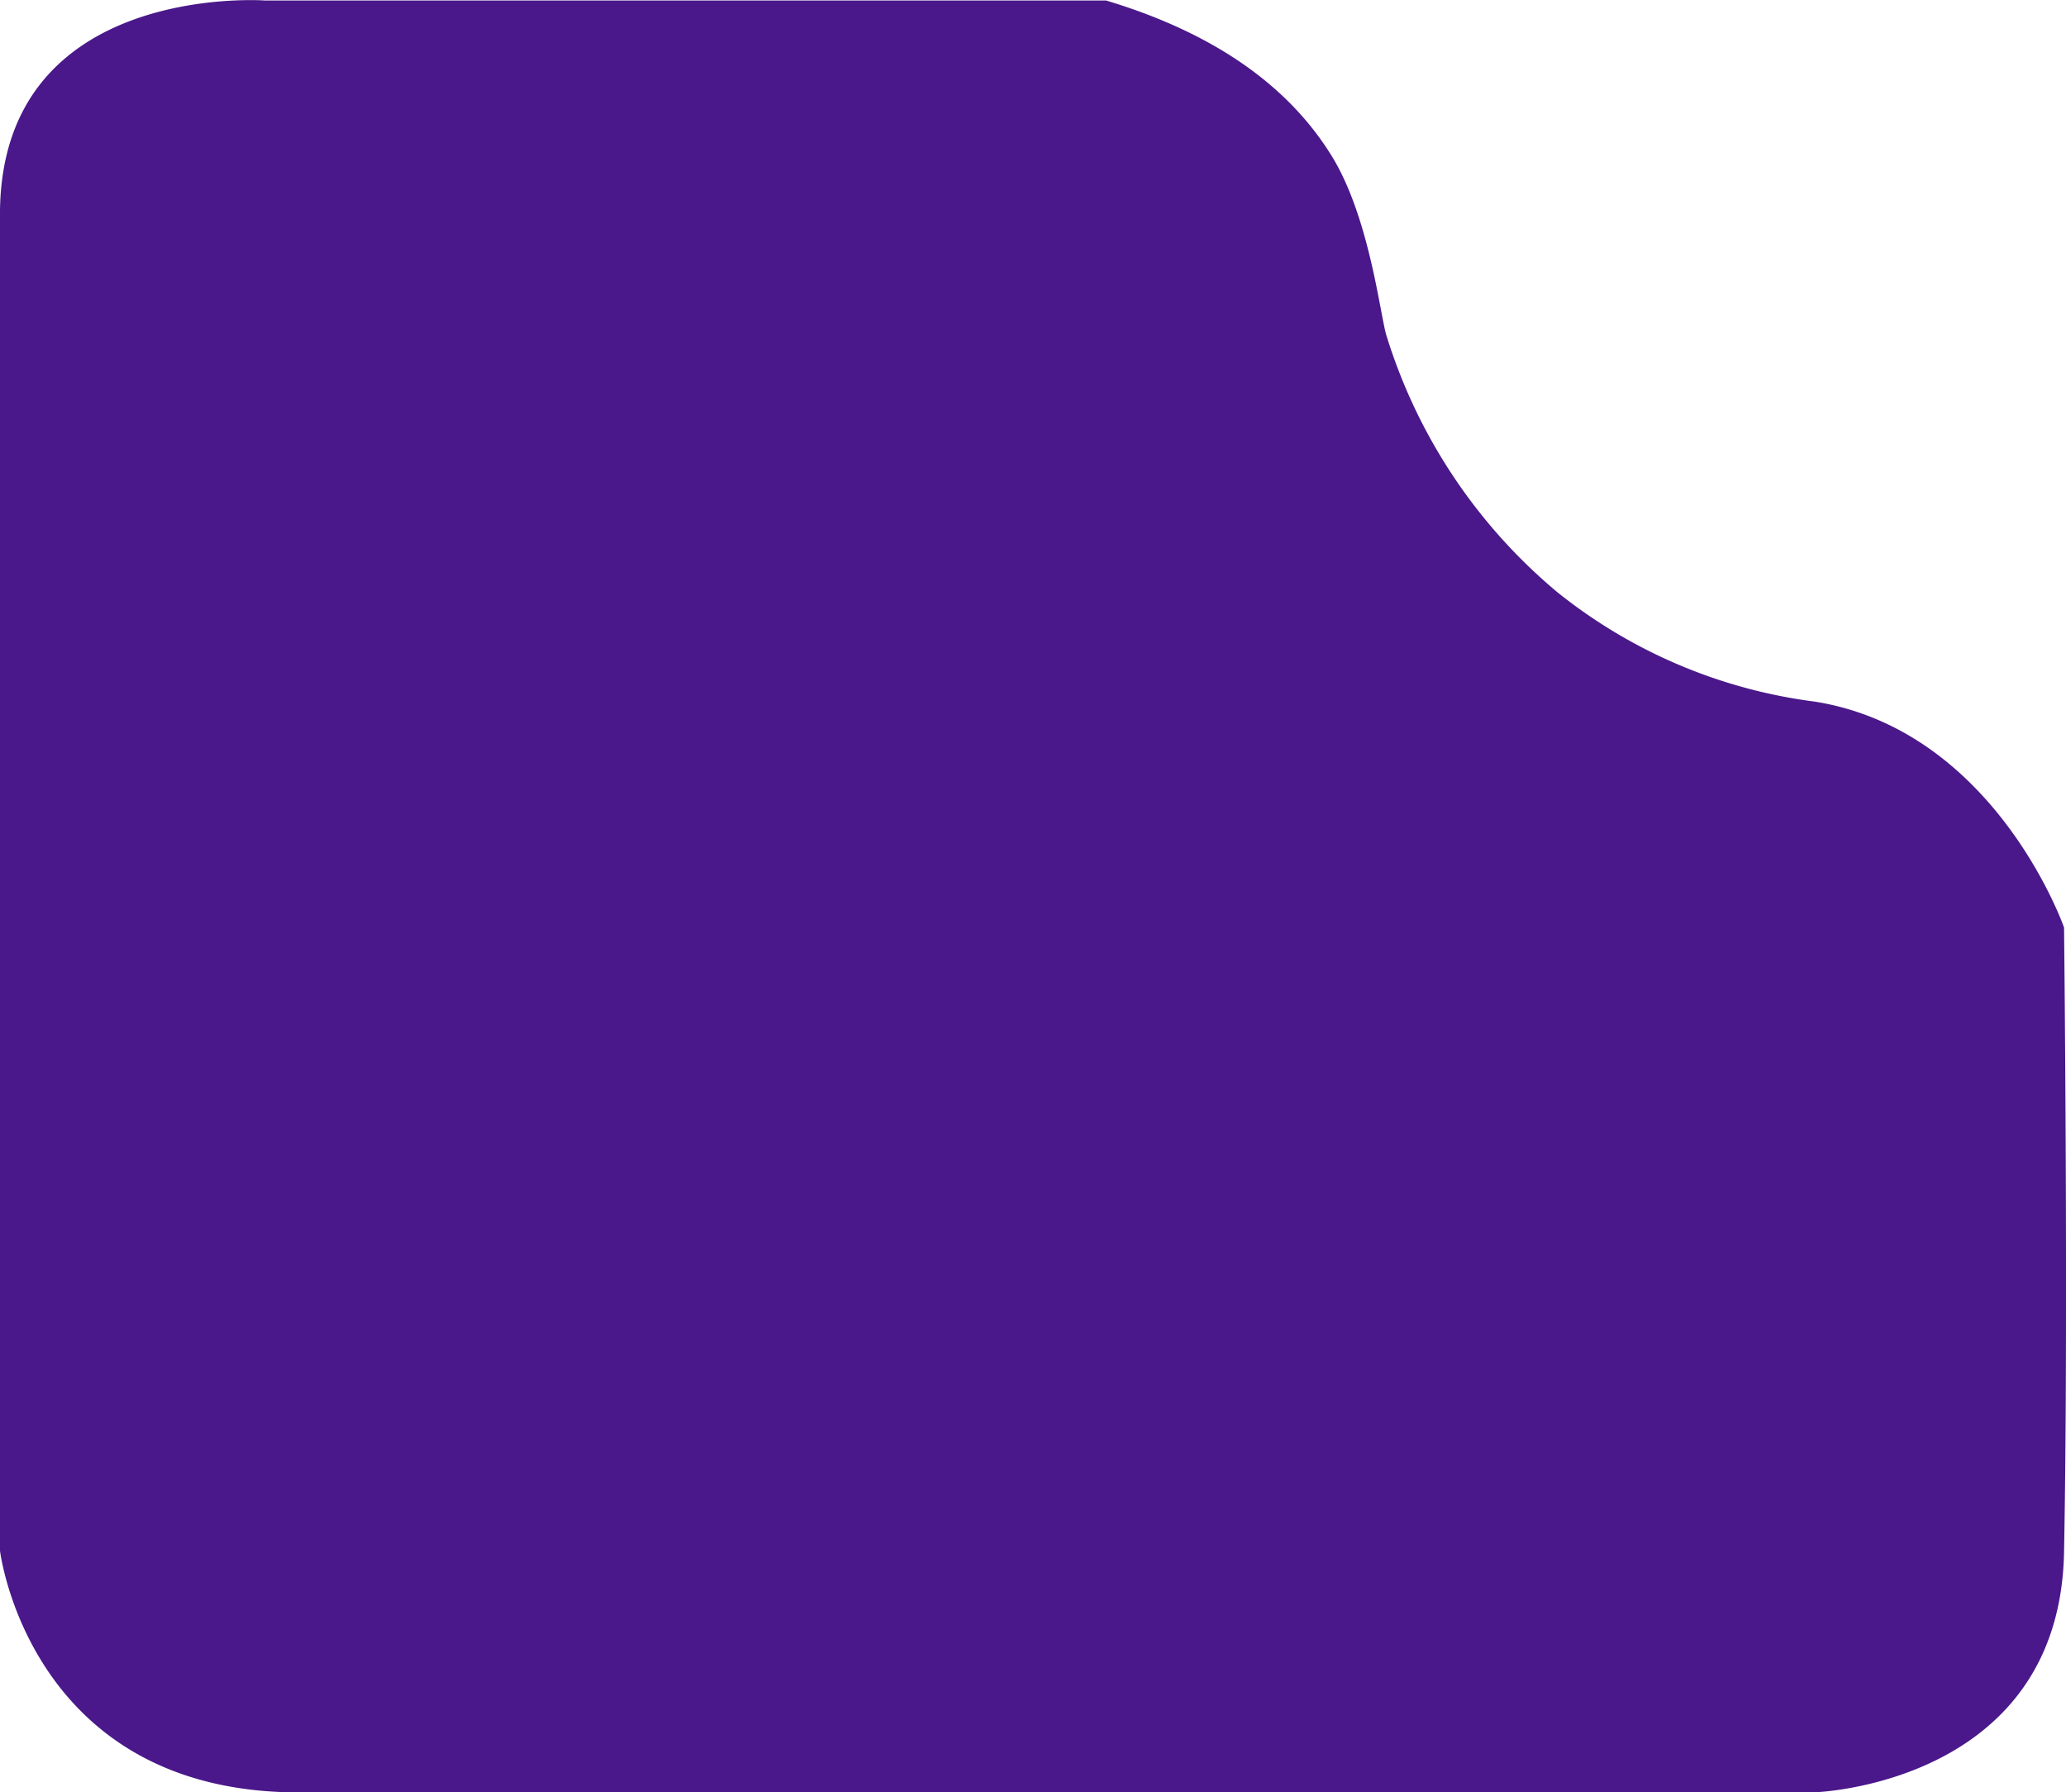 <svg xmlns="http://www.w3.org/2000/svg" width="265.25" height="230.062" viewBox="0 0 265.25 230.062"><defs><style>        .cls-1 {            fill: #4A188A;            fill-rule: evenodd;        }        </style></defs><path class="cls-1" d="M1260,774V946s3.65,30.183,37,31h196s31.43-1,32-30.826S1525,866,1525,866s-8.81-25.3-32-29a66.294,66.294,0,0,1-33-14,69.657,69.657,0,0,1-22-33c-0.79-2.53-2.16-15.138-7-23-5.98-9.721-16.15-16.145-29-20H1294S1260.35,744.577,1260,774Z" transform="translate(-1260 -746.938)"></path></svg>